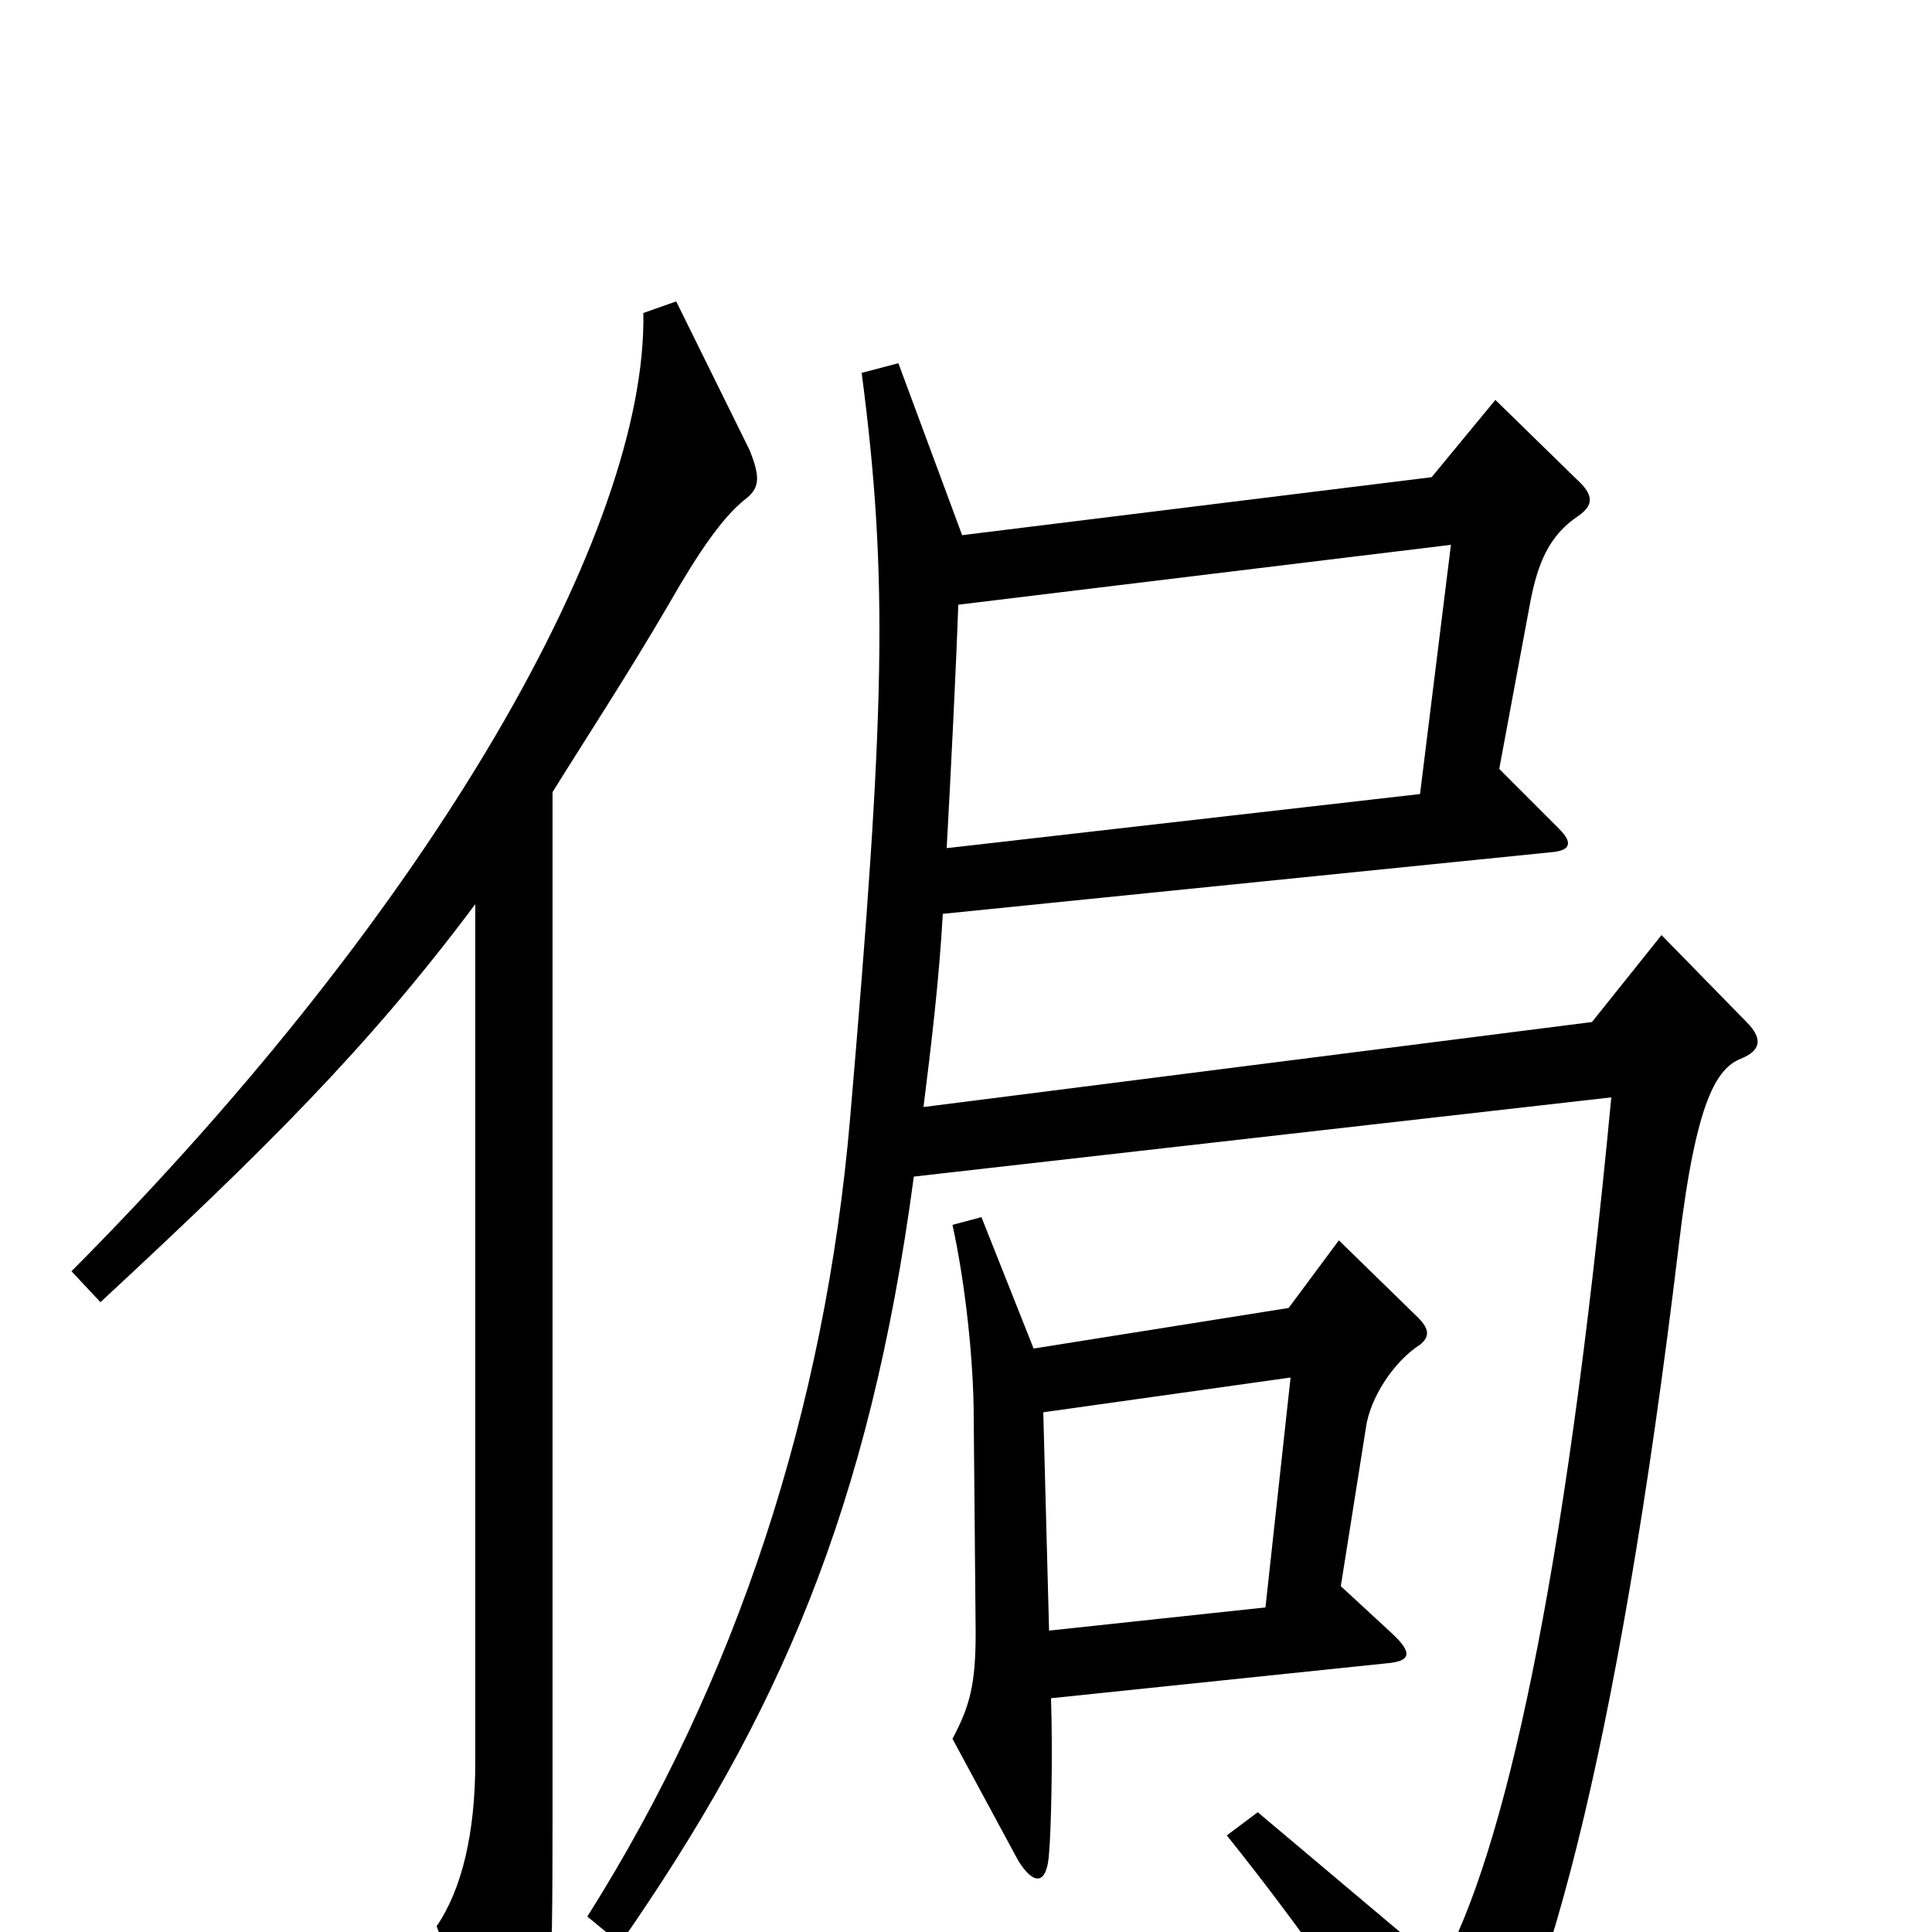 <svg xmlns="http://www.w3.org/2000/svg" viewBox="0 -1000 1000 1000">
	<path fill="#000000" d="M388 -767L350 -844L333 -838C335 -726 225 -531 37 -342L52 -326C136 -404 190 -457 246 -532V-88C246 -51 239 -22 226 -3L257 82C262 95 270 98 274 84C285 48 286 36 286 -61V-590C304 -619 325 -651 346 -687C362 -715 374 -732 385 -741C393 -747 394 -752 388 -767ZM904 -471L860 -516L824 -471L478 -427C482 -459 486 -492 488 -527L804 -559C813 -560 814 -564 807 -571L776 -602L792 -688C796 -709 802 -723 817 -733C824 -738 826 -743 816 -752L774 -793L741 -753L498 -723L465 -812L446 -807C460 -700 458 -631 440 -421C427 -270 381 -130 304 -8L321 6C403 -112 450 -219 473 -391L834 -432C810 -178 778 -40 746 18L651 -62L635 -50C675 0 709 49 740 99C746 109 751 110 760 99C797 54 837 -89 869 -356C878 -432 889 -447 901 -452C911 -456 913 -462 904 -471ZM735 -304C740 -308 740 -312 734 -318L693 -358L667 -323L535 -302L508 -370L493 -366C500 -334 504 -294 504 -266L505 -155C505 -128 502 -117 493 -100L527 -37C535 -24 542 -24 543 -41C544 -52 545 -90 544 -121L717 -139C730 -140 732 -144 720 -155L694 -179L707 -261C709 -276 721 -295 735 -304ZM751 -718L735 -589L490 -561C492 -597 495 -657 496 -687ZM668 -287L655 -168L543 -156L540 -269Z"/>
</svg>